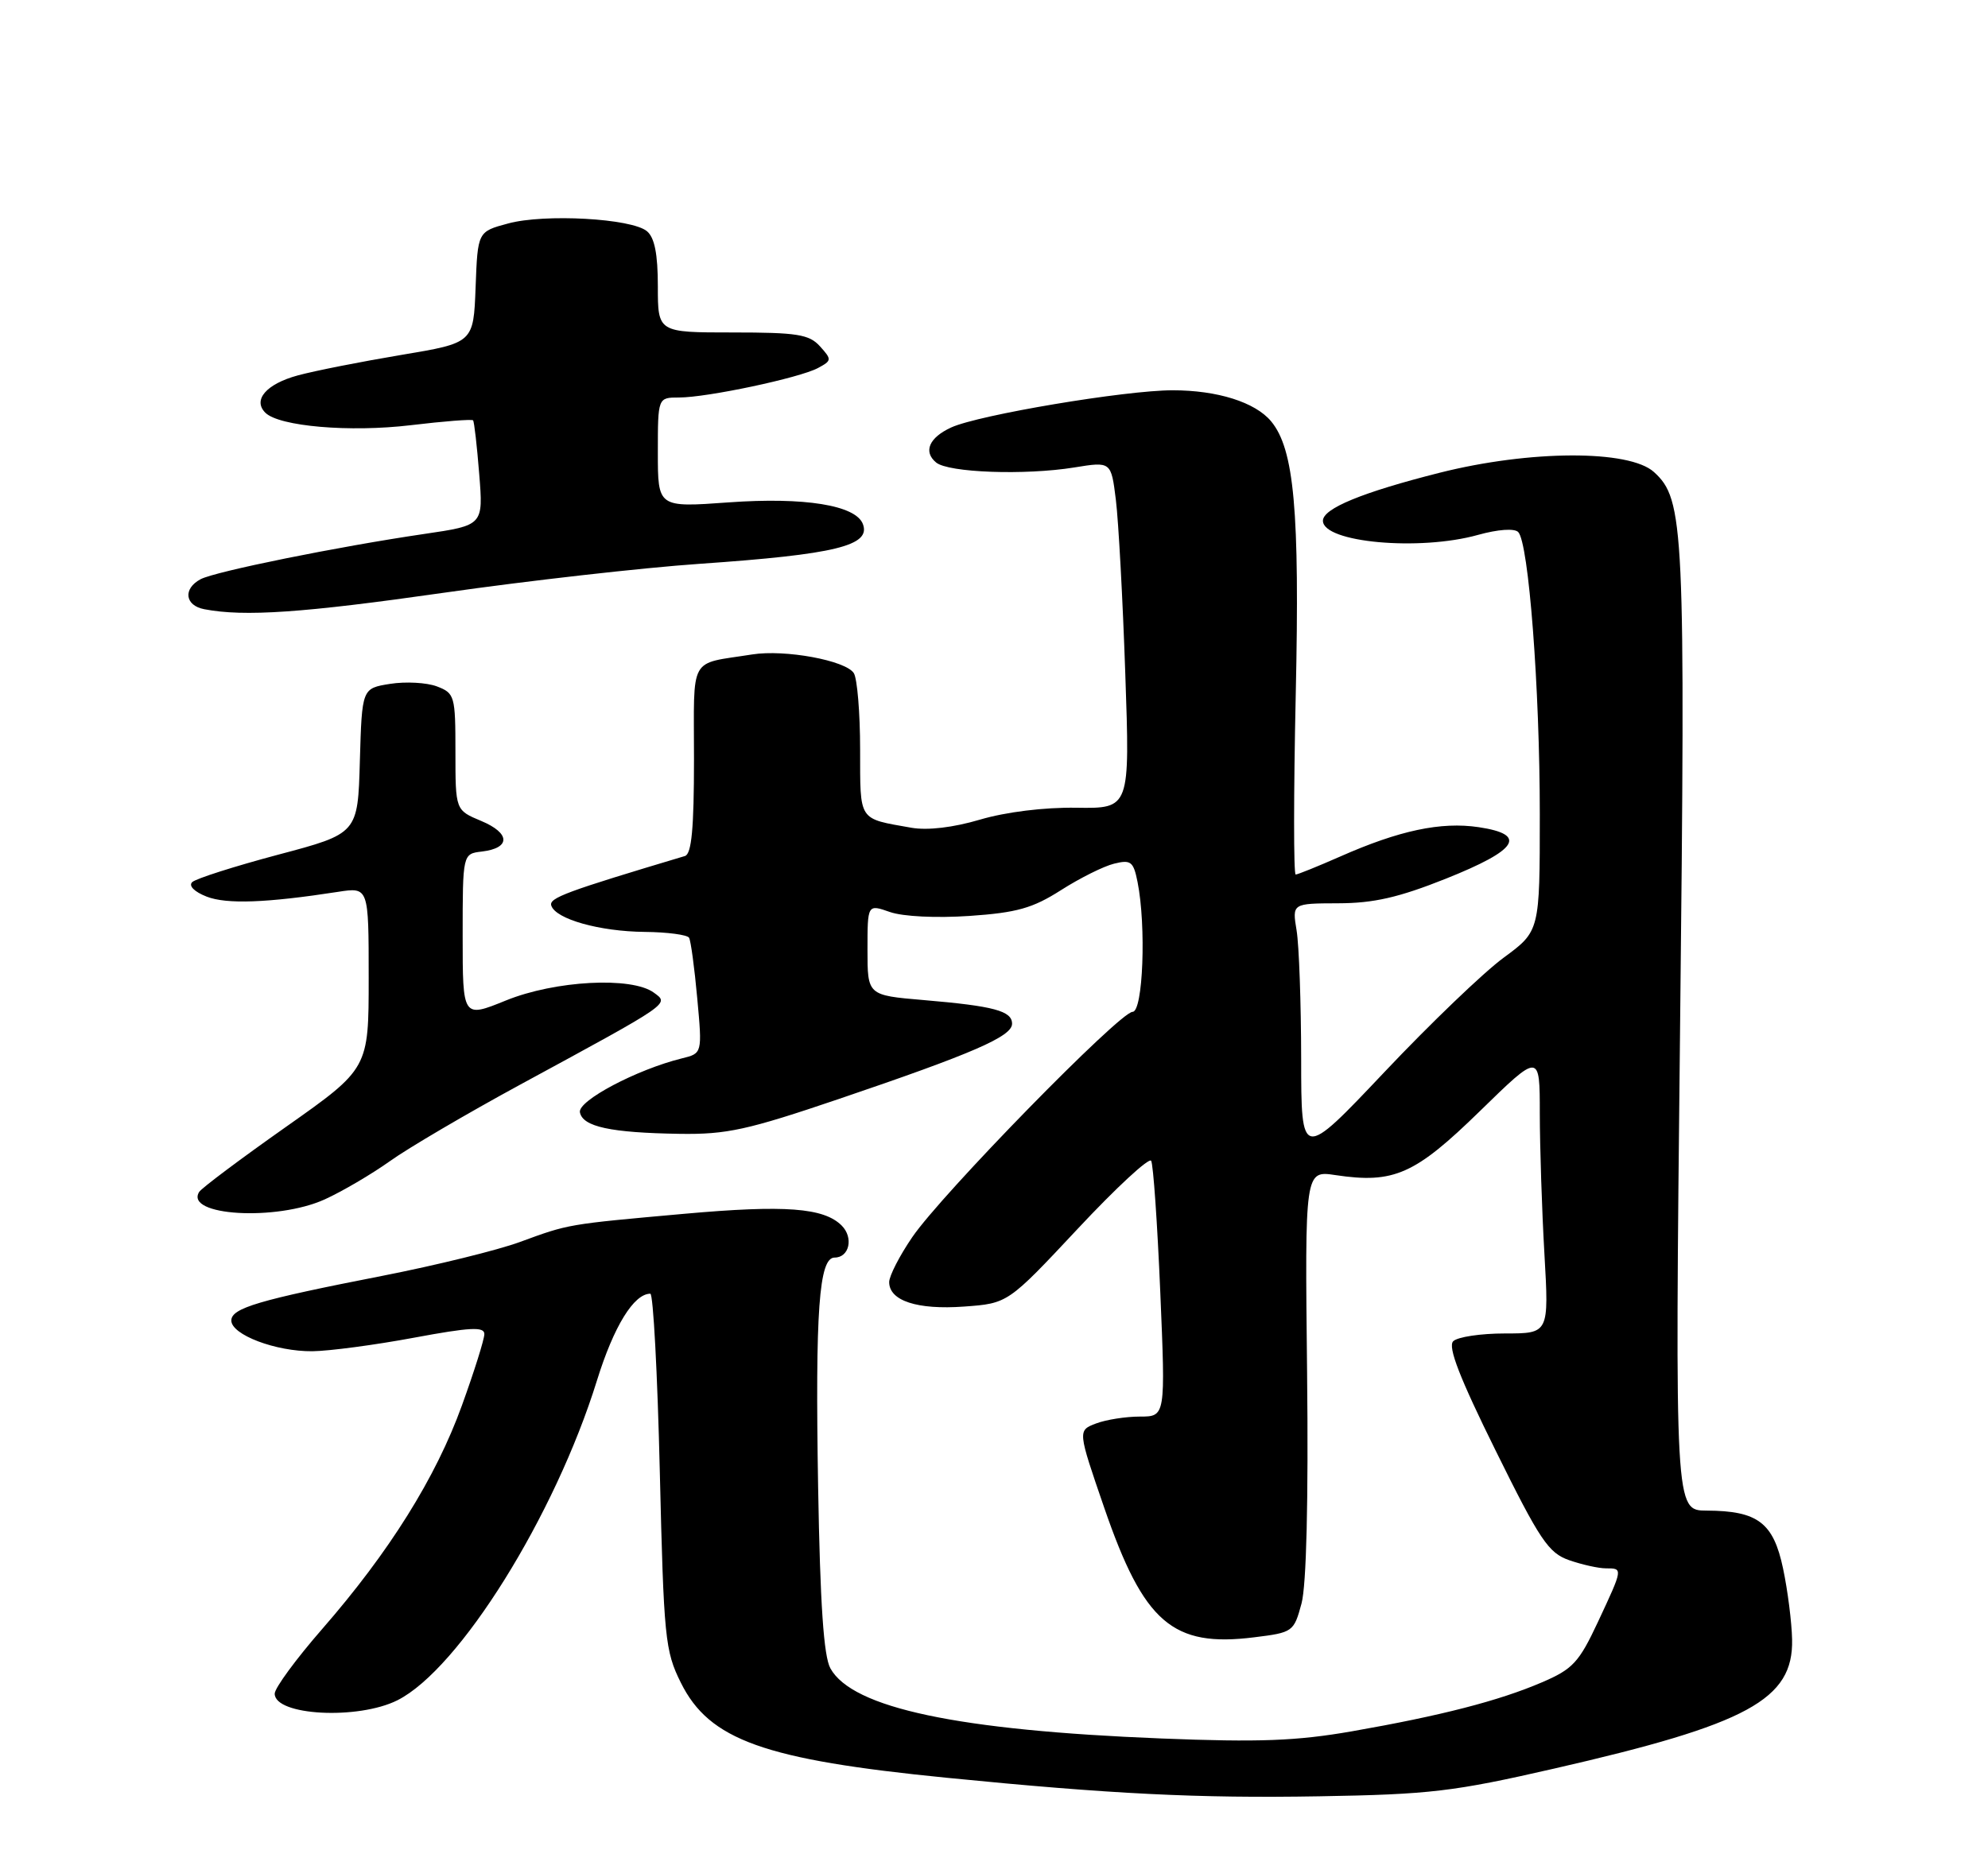 <?xml version="1.0" encoding="UTF-8" standalone="no"?>
<!DOCTYPE svg PUBLIC "-//W3C//DTD SVG 1.1//EN" "http://www.w3.org/Graphics/SVG/1.1/DTD/svg11.dtd" >
<svg xmlns="http://www.w3.org/2000/svg" xmlns:xlink="http://www.w3.org/1999/xlink" version="1.1" viewBox="0 0 275 256">
 <g >
 <path fill="currentColor"
d=" M 215.01 244.70 C 241.80 238.57 248.09 235.15 247.90 226.83 C 247.85 224.45 247.29 220.03 246.65 217.02 C 245.32 210.68 243.15 209.04 236.09 209.01 C 231.69 209.00 231.69 209.00 232.40 142.68 C 233.16 72.85 232.98 69.11 228.79 65.31 C 225.37 62.21 211.64 62.26 199.15 65.41 C 188.43 68.12 183.00 70.36 183.00 72.05 C 183.00 75.06 196.34 76.28 204.45 74.01 C 207.22 73.24 209.48 73.08 210.01 73.61 C 211.46 75.06 213.00 95.17 213.00 112.66 C 213.00 128.83 213.00 128.83 208.01 132.50 C 205.26 134.51 197.83 141.64 191.51 148.33 C 180.00 160.50 180.00 160.50 179.99 146.50 C 179.98 138.80 179.70 130.81 179.36 128.75 C 178.74 125.00 178.74 125.00 185.12 124.98 C 190.01 124.97 193.48 124.18 200.00 121.58 C 209.99 117.59 211.35 115.47 204.55 114.45 C 199.33 113.67 193.55 114.90 185.37 118.52 C 182.28 119.88 179.51 121.00 179.23 121.00 C 178.94 121.00 178.94 109.79 179.24 96.10 C 179.80 70.64 179.03 62.15 175.83 58.29 C 173.63 55.65 168.41 54.00 162.21 54.00 C 155.66 54.00 135.41 57.40 131.59 59.14 C 128.53 60.54 127.68 62.49 129.49 63.99 C 131.18 65.40 141.78 65.78 148.60 64.68 C 153.70 63.85 153.70 63.85 154.36 69.18 C 154.72 72.10 155.31 82.91 155.66 93.19 C 156.31 111.87 156.31 111.87 148.91 111.76 C 144.44 111.69 139.14 112.35 135.58 113.40 C 131.87 114.50 128.32 114.92 126.08 114.53 C 118.65 113.21 119.00 113.75 118.98 103.68 C 118.98 98.63 118.58 93.89 118.11 93.14 C 116.99 91.38 108.58 89.83 104.05 90.55 C 95.18 91.96 96.00 90.48 96.00 105.05 C 96.00 114.59 95.67 118.16 94.75 118.44 C 78.30 123.36 75.91 124.24 76.26 125.30 C 76.87 127.17 82.94 128.88 89.19 128.94 C 92.32 128.97 95.08 129.34 95.32 129.75 C 95.56 130.16 96.07 133.93 96.45 138.12 C 97.15 145.75 97.15 145.75 94.32 146.44 C 88.09 147.98 79.91 152.30 80.22 153.90 C 80.60 155.90 84.47 156.73 94.00 156.88 C 100.53 156.98 103.38 156.35 116.00 152.07 C 134.59 145.76 140.00 143.41 140.00 141.65 C 140.00 139.87 137.50 139.20 127.75 138.37 C 120.00 137.71 120.00 137.71 120.00 131.41 C 120.00 125.10 120.00 125.10 123.11 126.19 C 124.92 126.82 129.52 127.04 134.12 126.73 C 140.67 126.28 142.85 125.66 146.77 123.16 C 149.37 121.50 152.67 119.85 154.11 119.50 C 156.44 118.92 156.79 119.20 157.36 122.05 C 158.57 128.12 158.12 140.00 156.67 140.00 C 154.91 140.00 130.24 165.23 126.19 171.18 C 124.43 173.75 123.00 176.55 123.00 177.39 C 123.00 179.98 126.89 181.25 133.35 180.78 C 139.42 180.34 139.42 180.34 149.07 170.03 C 154.37 164.36 158.95 160.12 159.24 160.61 C 159.53 161.10 160.10 169.26 160.50 178.75 C 161.23 196.00 161.23 196.00 157.68 196.00 C 155.73 196.00 152.99 196.43 151.60 196.96 C 149.07 197.93 149.07 197.93 152.75 208.62 C 158.23 224.53 162.20 227.96 173.50 226.54 C 178.85 225.88 178.98 225.78 180.04 221.86 C 180.72 219.31 181.00 207.72 180.81 189.91 C 180.50 161.95 180.50 161.95 184.74 162.59 C 192.82 163.80 195.72 162.51 204.71 153.74 C 213.00 145.65 213.00 145.65 213.00 154.07 C 213.01 158.71 213.29 167.45 213.64 173.50 C 214.27 184.50 214.27 184.50 208.18 184.50 C 204.84 184.50 201.61 184.98 201.02 185.58 C 200.25 186.35 201.93 190.67 206.89 200.70 C 213.02 213.12 214.20 214.87 217.06 215.87 C 218.84 216.49 221.13 217.00 222.15 217.00 C 224.52 217.00 224.53 216.95 221.05 224.40 C 218.42 230.02 217.57 230.94 213.30 232.77 C 207.34 235.33 199.30 237.40 187.00 239.55 C 179.37 240.88 174.18 241.08 160.65 240.54 C 132.50 239.42 117.92 236.33 114.87 230.84 C 113.94 229.17 113.45 221.94 113.17 205.71 C 112.76 181.37 113.29 174.00 115.45 174.00 C 117.49 174.00 118.10 171.24 116.43 169.57 C 113.96 167.10 108.58 166.70 94.70 167.94 C 78.41 169.40 78.72 169.35 71.93 171.84 C 68.87 172.97 60.32 175.07 52.93 176.52 C 35.79 179.87 32.00 180.99 32.00 182.71 C 32.00 184.68 38.15 187.01 43.22 186.96 C 45.57 186.93 51.89 186.09 57.25 185.09 C 65.04 183.64 67.00 183.54 67.00 184.58 C 67.00 185.31 65.60 189.76 63.89 194.48 C 60.29 204.45 53.85 214.74 44.57 225.39 C 40.96 229.53 38.00 233.56 38.00 234.34 C 38.00 237.38 49.52 237.99 54.98 235.25 C 63.53 230.95 76.77 209.73 82.58 191.00 C 84.91 183.50 87.68 179.00 89.96 179.00 C 90.36 179.00 90.95 190.05 91.27 203.57 C 91.82 226.64 91.99 228.42 94.18 232.82 C 98.12 240.76 105.68 243.47 131.00 245.98 C 153.66 248.23 165.76 248.83 182.50 248.54 C 197.79 248.28 201.06 247.90 215.01 244.70 Z  M 44.92 165.95 C 47.34 164.85 51.39 162.47 53.92 160.67 C 56.44 158.86 64.58 154.08 72.00 150.05 C 92.96 138.67 92.61 138.92 90.44 137.34 C 87.38 135.10 76.79 135.66 69.98 138.43 C 64.00 140.86 64.00 140.86 64.00 129.50 C 64.00 118.13 64.00 118.13 66.67 117.82 C 70.66 117.34 70.61 115.28 66.57 113.59 C 63.00 112.10 63.00 112.10 63.00 104.03 C 63.00 96.28 62.90 95.91 60.43 94.97 C 59.02 94.44 56.11 94.28 53.97 94.62 C 50.07 95.24 50.07 95.24 49.78 105.29 C 49.50 115.33 49.50 115.33 38.50 118.25 C 32.45 119.86 27.09 121.57 26.59 122.05 C 26.05 122.56 26.88 123.39 28.59 124.06 C 31.35 125.13 36.86 124.93 46.75 123.40 C 51.00 122.74 51.00 122.74 51.00 135.29 C 51.00 147.85 51.00 147.85 39.57 155.91 C 33.28 160.34 27.88 164.39 27.55 164.92 C 25.50 168.23 38.22 168.99 44.92 165.95 Z  M 61.50 82.00 C 73.05 80.35 88.93 78.55 96.79 78.01 C 115.57 76.71 120.51 75.50 119.36 72.50 C 118.36 69.90 111.28 68.76 100.80 69.51 C 91.00 70.22 91.00 70.22 91.00 62.61 C 91.00 55.00 91.00 55.00 93.93 55.00 C 97.82 55.00 110.60 52.29 113.15 50.92 C 115.07 49.89 115.08 49.75 113.43 47.92 C 111.93 46.26 110.28 46.00 101.35 46.00 C 91.00 46.00 91.00 46.00 91.00 39.62 C 91.00 35.15 90.55 32.87 89.49 31.99 C 87.36 30.22 75.33 29.55 70.29 30.92 C 66.08 32.05 66.08 32.05 65.79 39.75 C 65.50 47.44 65.50 47.44 55.50 49.11 C 50.00 50.03 43.56 51.30 41.20 51.94 C 36.85 53.12 34.93 55.33 36.70 57.10 C 38.60 59.00 48.40 59.84 56.83 58.83 C 61.41 58.28 65.29 57.98 65.44 58.16 C 65.60 58.35 65.98 61.69 66.29 65.59 C 66.86 72.68 66.86 72.68 58.68 73.88 C 46.76 75.63 29.77 79.07 27.75 80.14 C 25.29 81.45 25.57 83.78 28.25 84.29 C 33.78 85.36 41.93 84.80 61.50 82.00 Z "/>
</g>
</svg>
